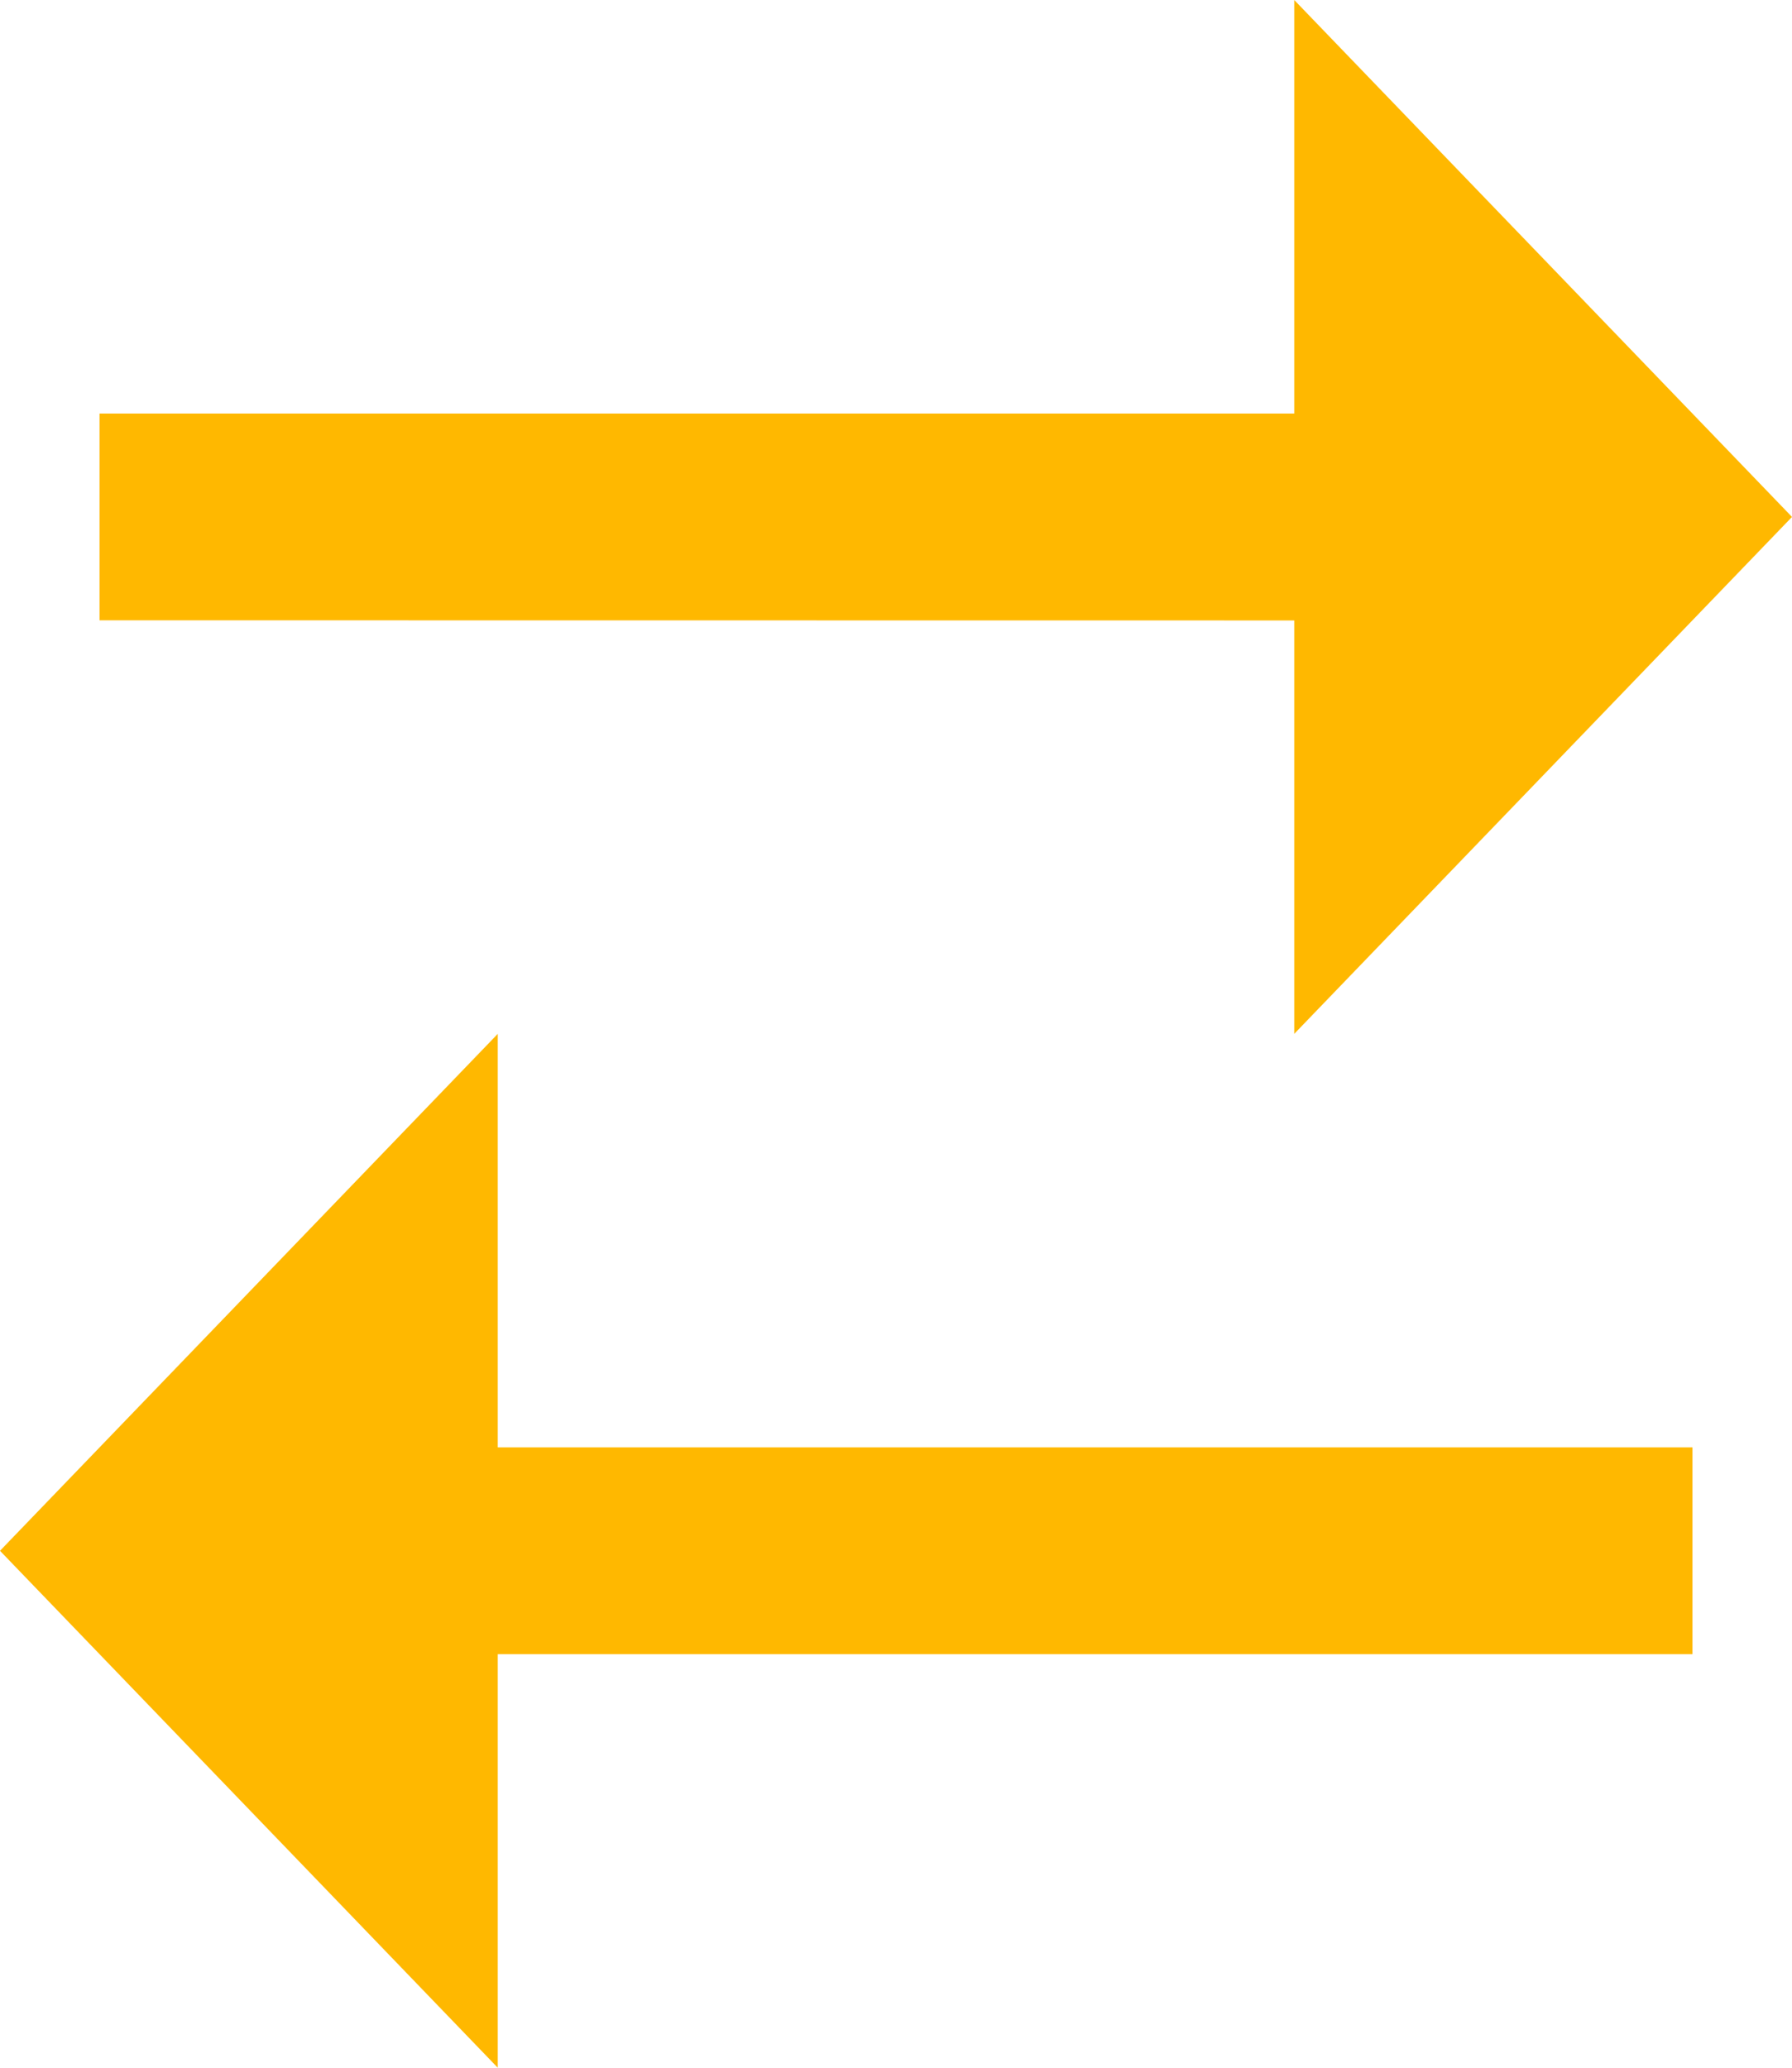 <svg width="13" height="15" viewBox="0 0 13 15" fill="#FFB800" xmlns="http://www.w3.org/2000/svg">
<path d="M9.389 7.5L9.389 4.501L0.722 4.5L0.722 3L9.389 3L9.389 -1.57847e-07L13 3.75L9.389 7.5ZM3.611 15L4.61921e-07 11.25L3.611 7.5L3.611 10.5L12.278 10.5L12.278 12L3.611 12L3.611 15Z" />
</svg>

